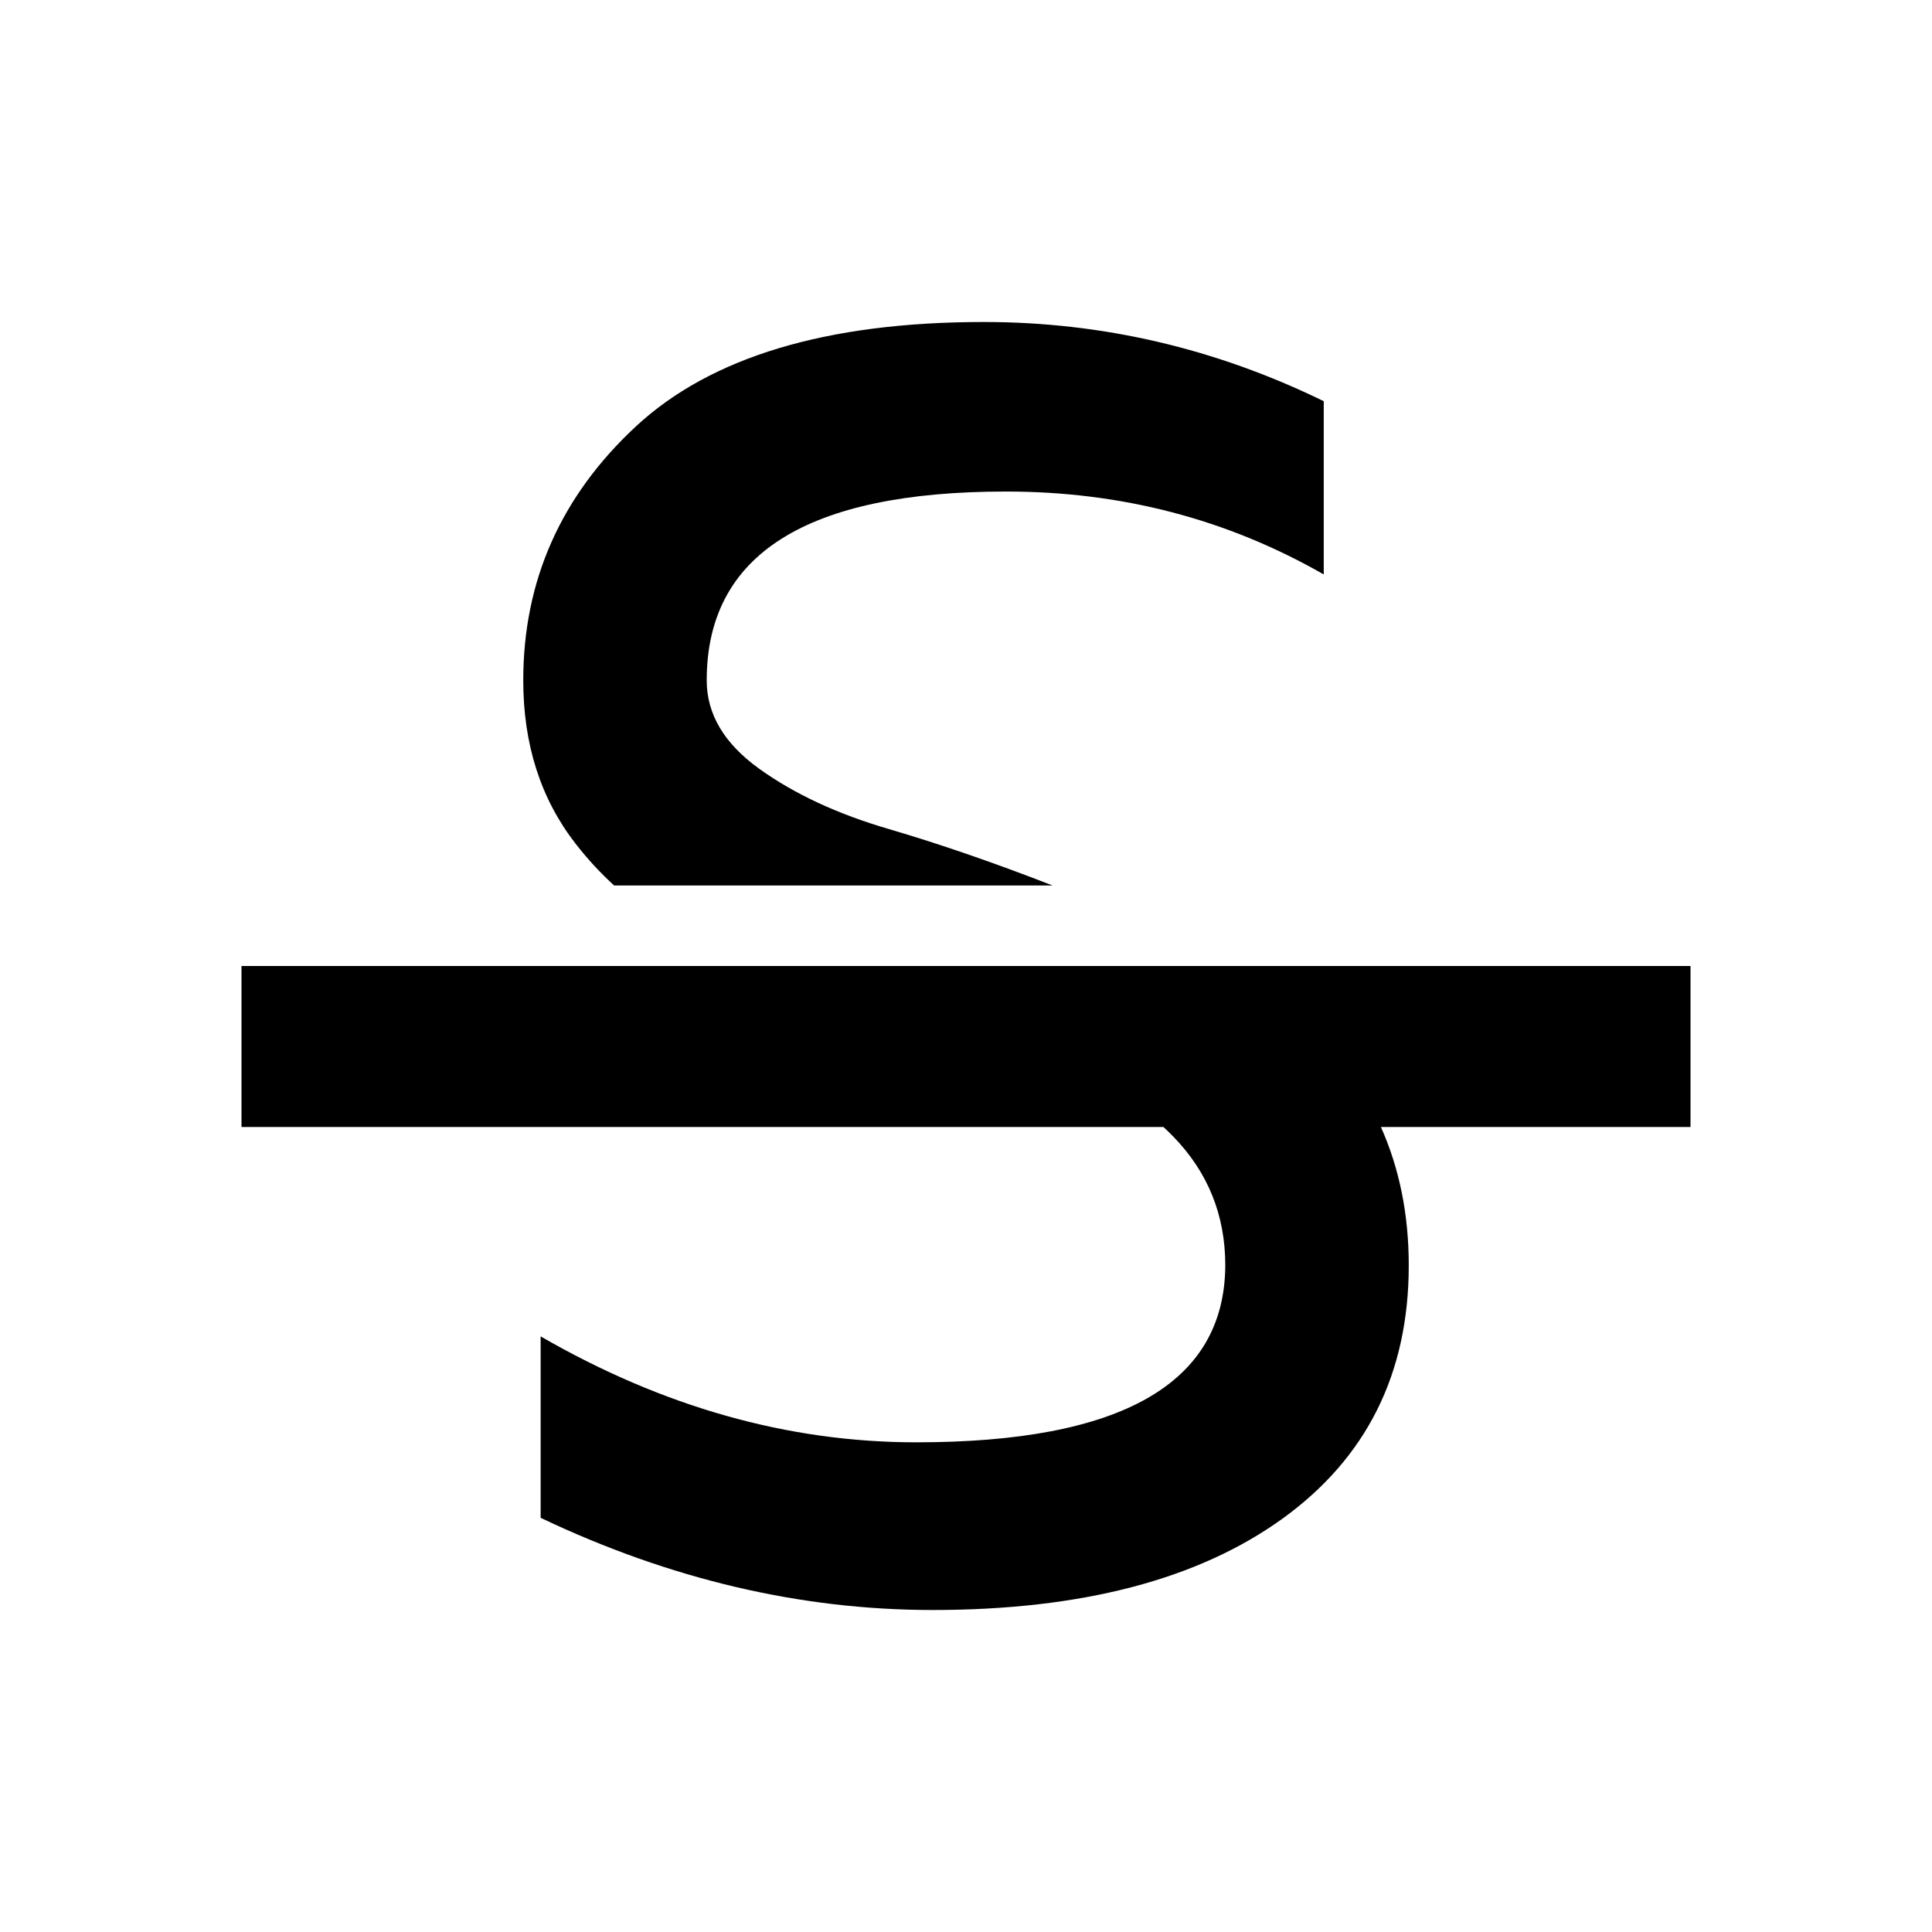 <svg viewBox='0 0 24 24' fill='currentColor' xmlns='http://www.w3.org/2000/svg'><path d='M17.154 14C17.385 14.516 17.5 15.089 17.5 15.72C17.5 17.062 16.976 18.112 15.929 18.867C14.881 19.622 13.434 20 11.586 20C9.947 20 8.323 19.619 6.716 18.855V16.601C8.235 17.478 9.791 17.917 11.382 17.917C13.933 17.917 15.213 17.185 15.221 15.72C15.221 15.094 15.005 14.56 14.573 14.117C14.534 14.077 14.494 14.038 14.453 14H3V12H21V14H17.154ZM13.076 11H7.629C7.457 10.843 7.296 10.669 7.148 10.478C6.716 9.921 6.5 9.246 6.5 8.452C6.5 7.216 6.966 6.165 7.897 5.299C8.829 4.433 10.271 4 12.222 4C13.693 4 15.101 4.328 16.444 4.984V7.136C15.245 6.449 13.929 6.106 12.498 6.106C10.019 6.106 8.779 6.888 8.779 8.452C8.779 8.872 8.997 9.238 9.433 9.551C9.869 9.864 10.407 10.114 11.046 10.3C11.666 10.482 12.343 10.715 13.076 11H13.076Z'/></svg>